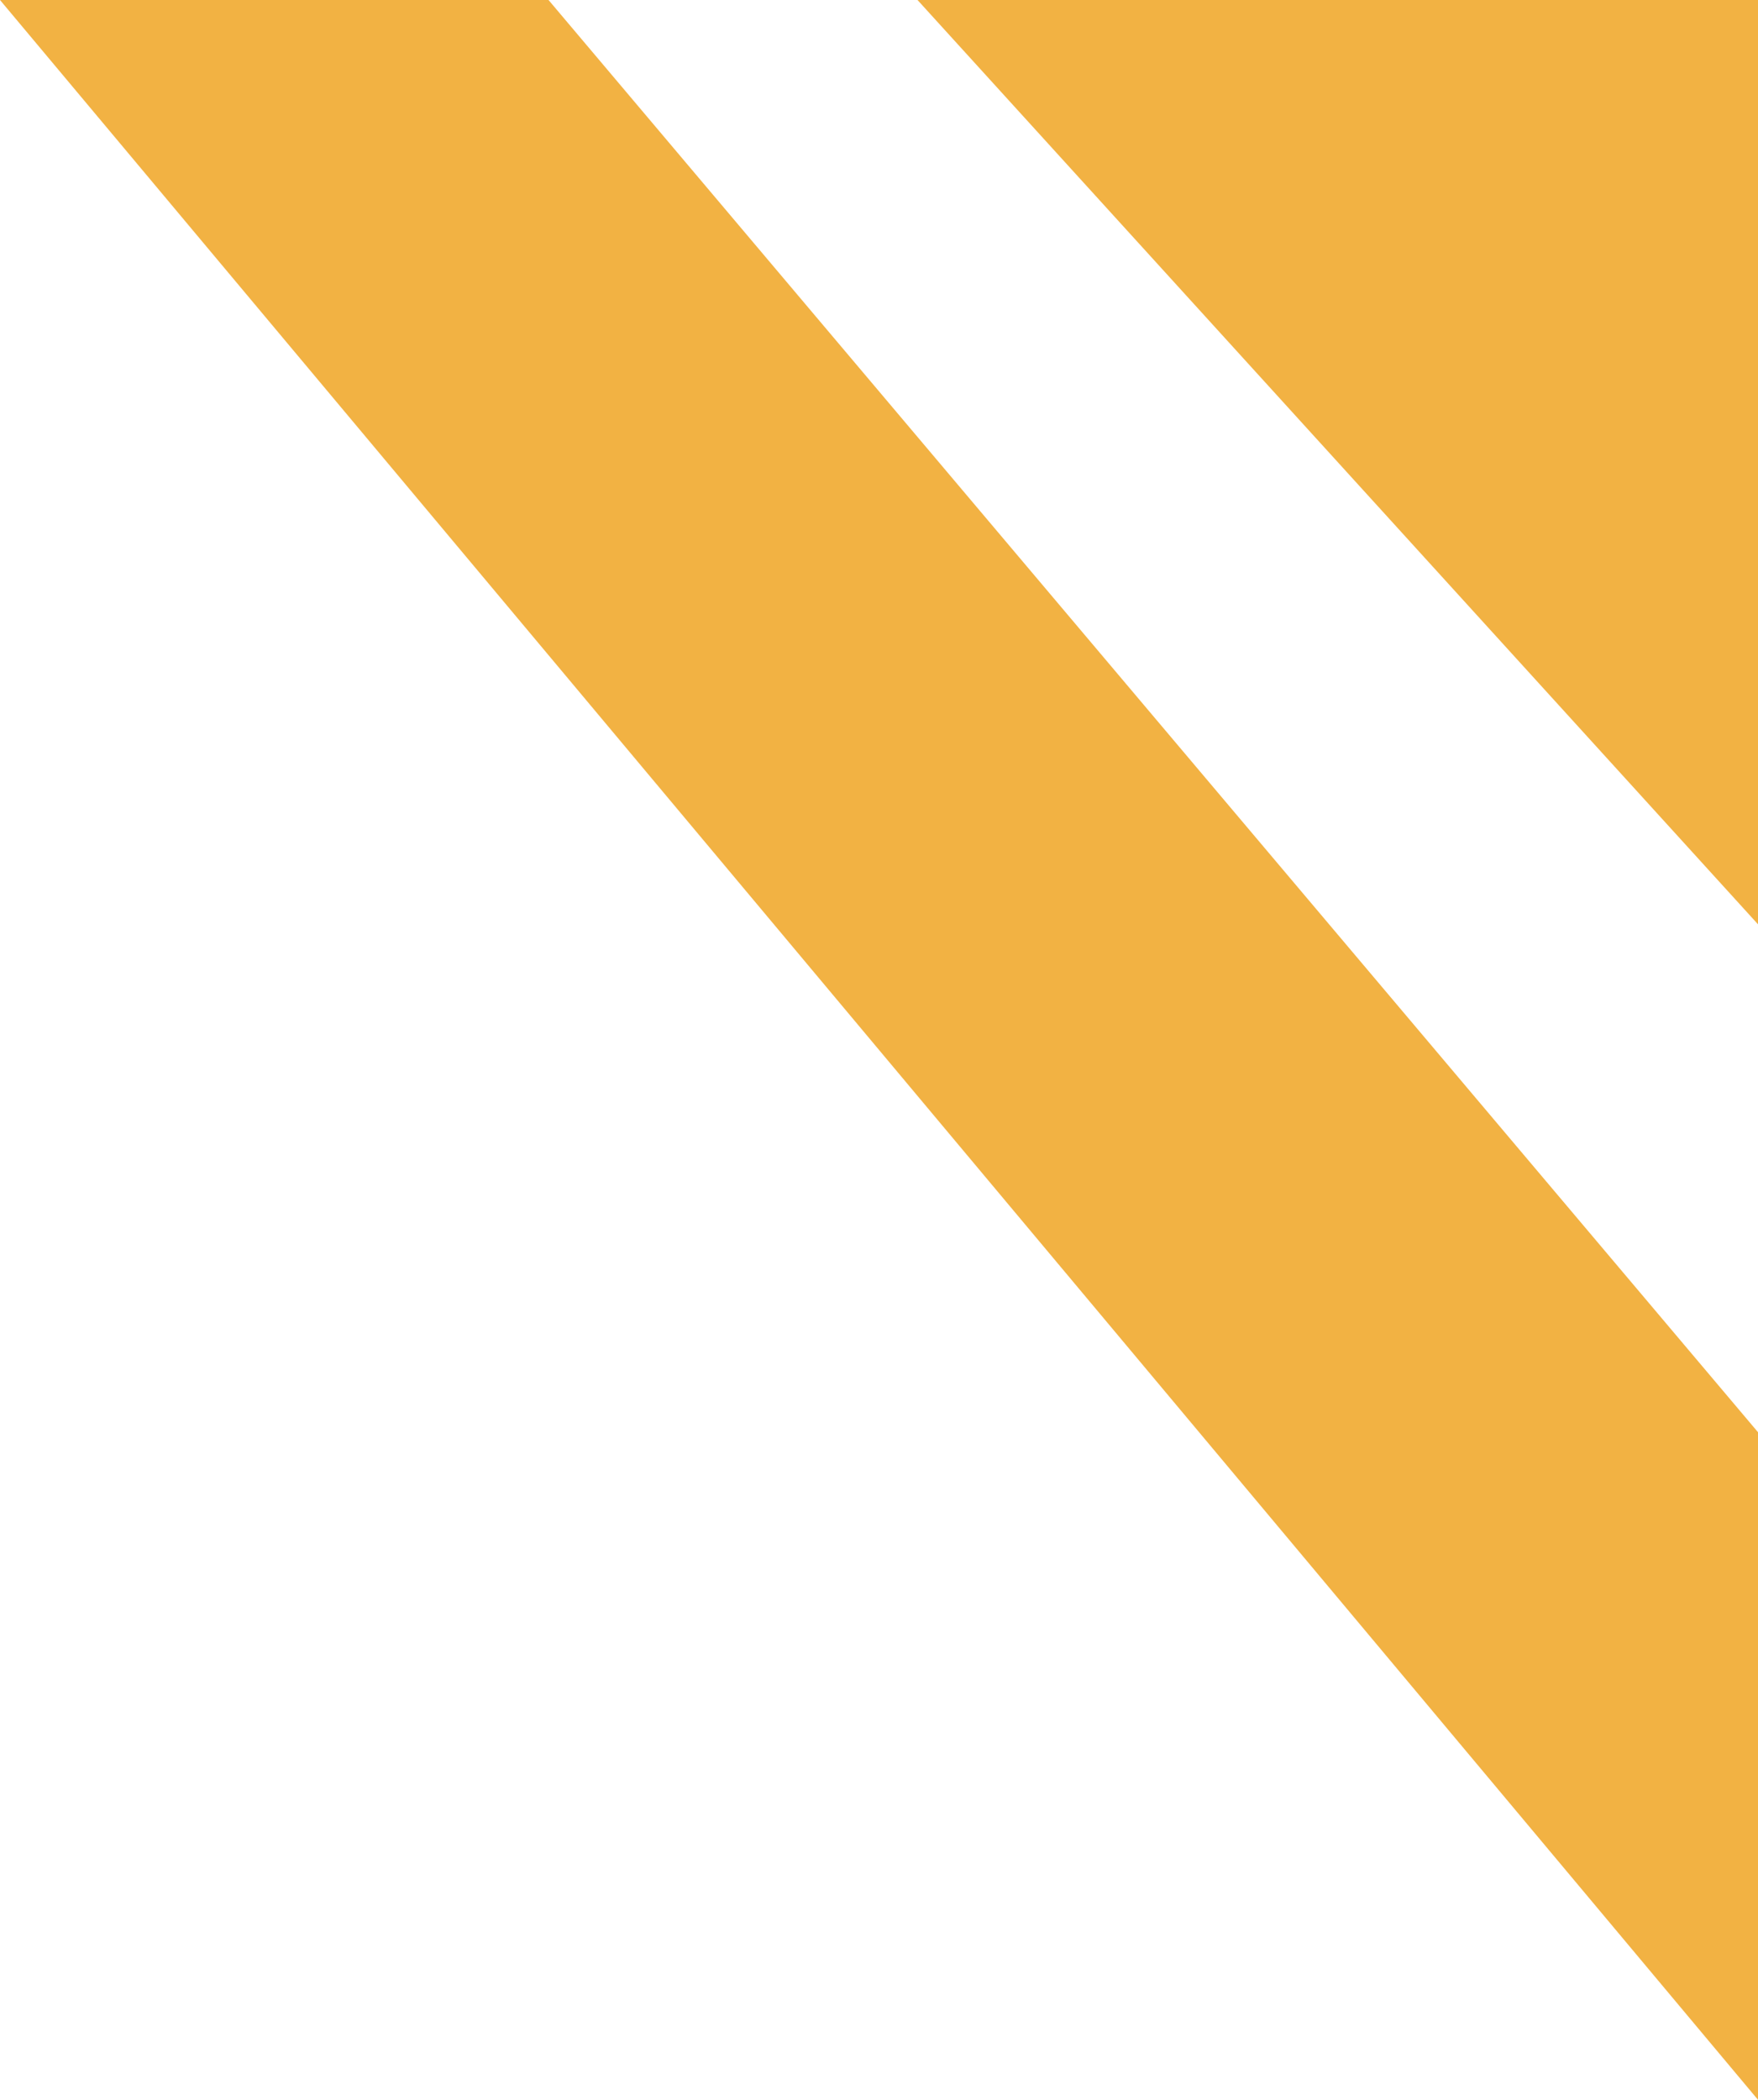 <svg width="525" height="627" viewBox="0 0 525 627" fill="none" xmlns="http://www.w3.org/2000/svg">
<path d="M437.811 0H274L525 276V129.5V0H437.811Z" fill="#F2B243"/>
<path d="M163.811 0H0L525 627V427.659L163.811 0Z" fill="#F2B243"/>
</svg>
